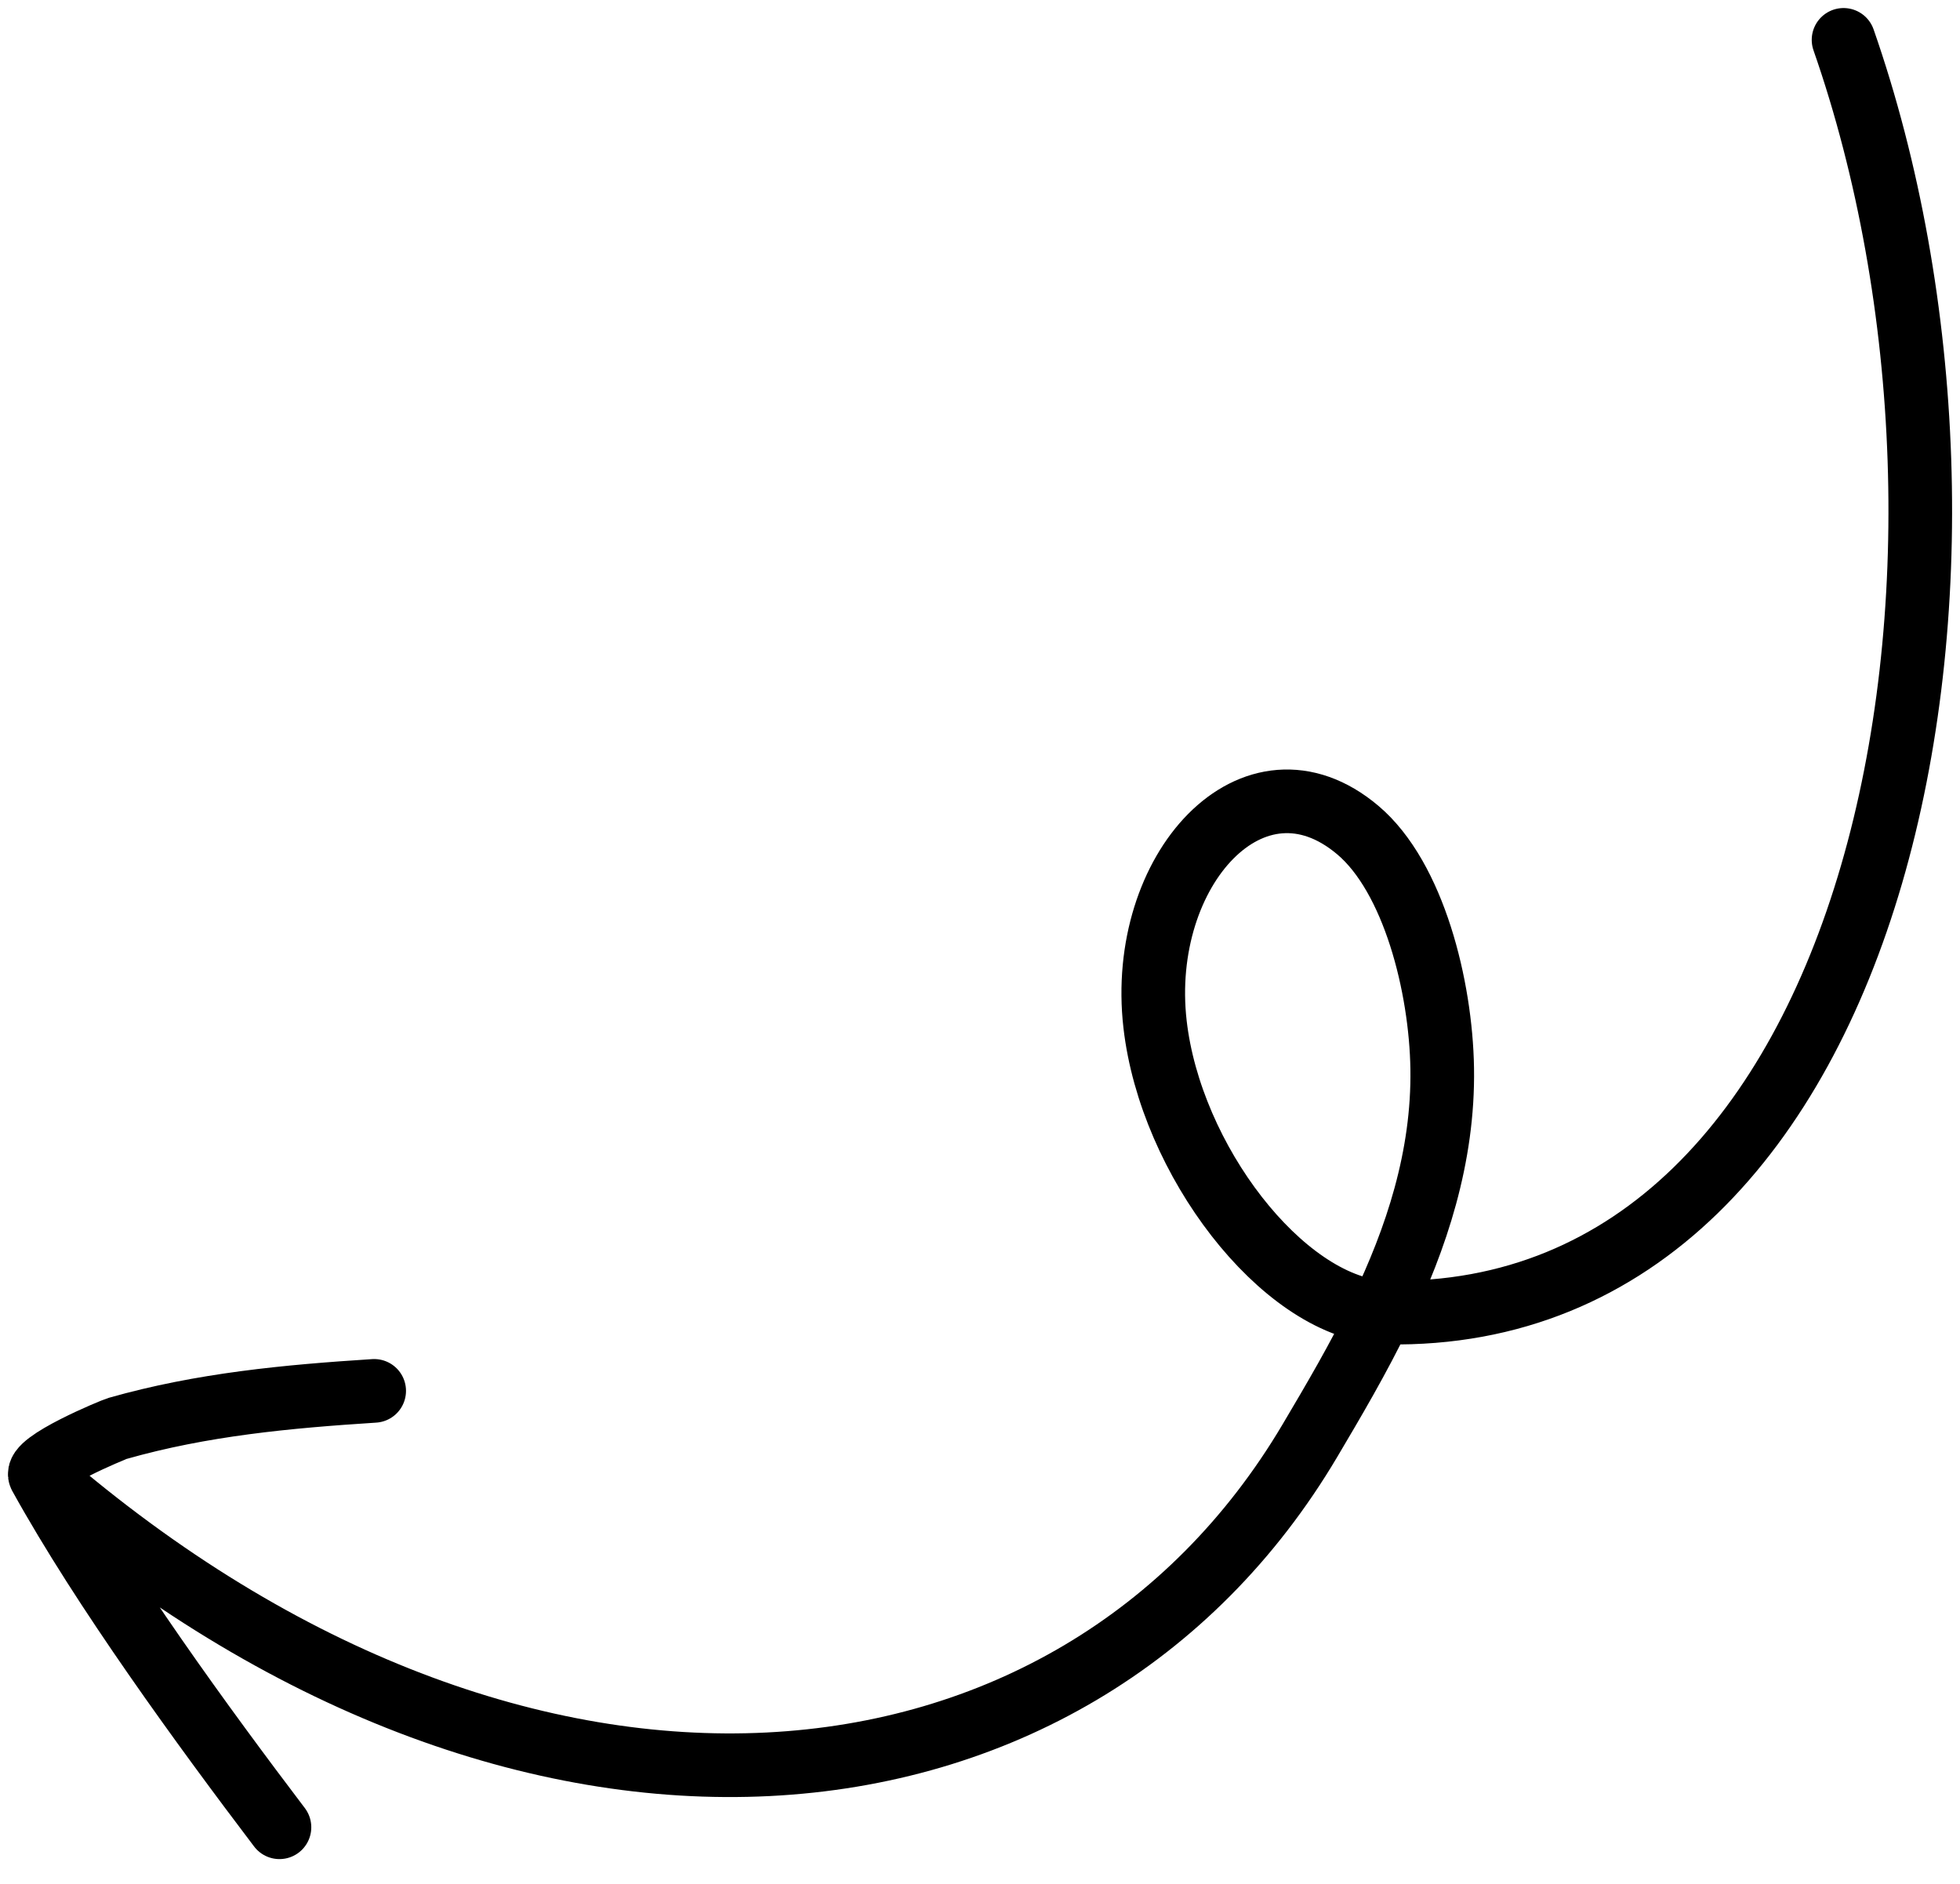 <svg width="77" height="74" viewBox="0 0 77 74" fill="none" xmlns="http://www.w3.org/2000/svg">
<path d="M10.979 71.784C7.991 67.846 4.046 62.435 1.58 57.975M1.58 57.975C1.296 57.461 4.47 56.157 4.621 56.114C7.936 55.171 11.28 54.859 14.7 54.64M1.58 57.975C20.577 74.421 42.209 72.213 51.459 56.599C52.375 55.051 53.372 53.365 54.245 51.552M54.245 51.552C55.636 48.665 56.714 45.456 56.658 41.97C56.607 38.753 55.539 34.469 53.348 32.614C49.254 29.149 44.683 34.176 45.377 40.237C45.986 45.563 50.355 51.256 54.245 51.552ZM54.245 51.552C54.327 51.559 54.409 51.562 54.491 51.564C74.185 51.9 79.567 22.028 72.425 1.566" stroke="black" stroke-width="2.5" stroke-miterlimit="1.5" stroke-linecap="round" stroke-linejoin="round"/>
</svg>
